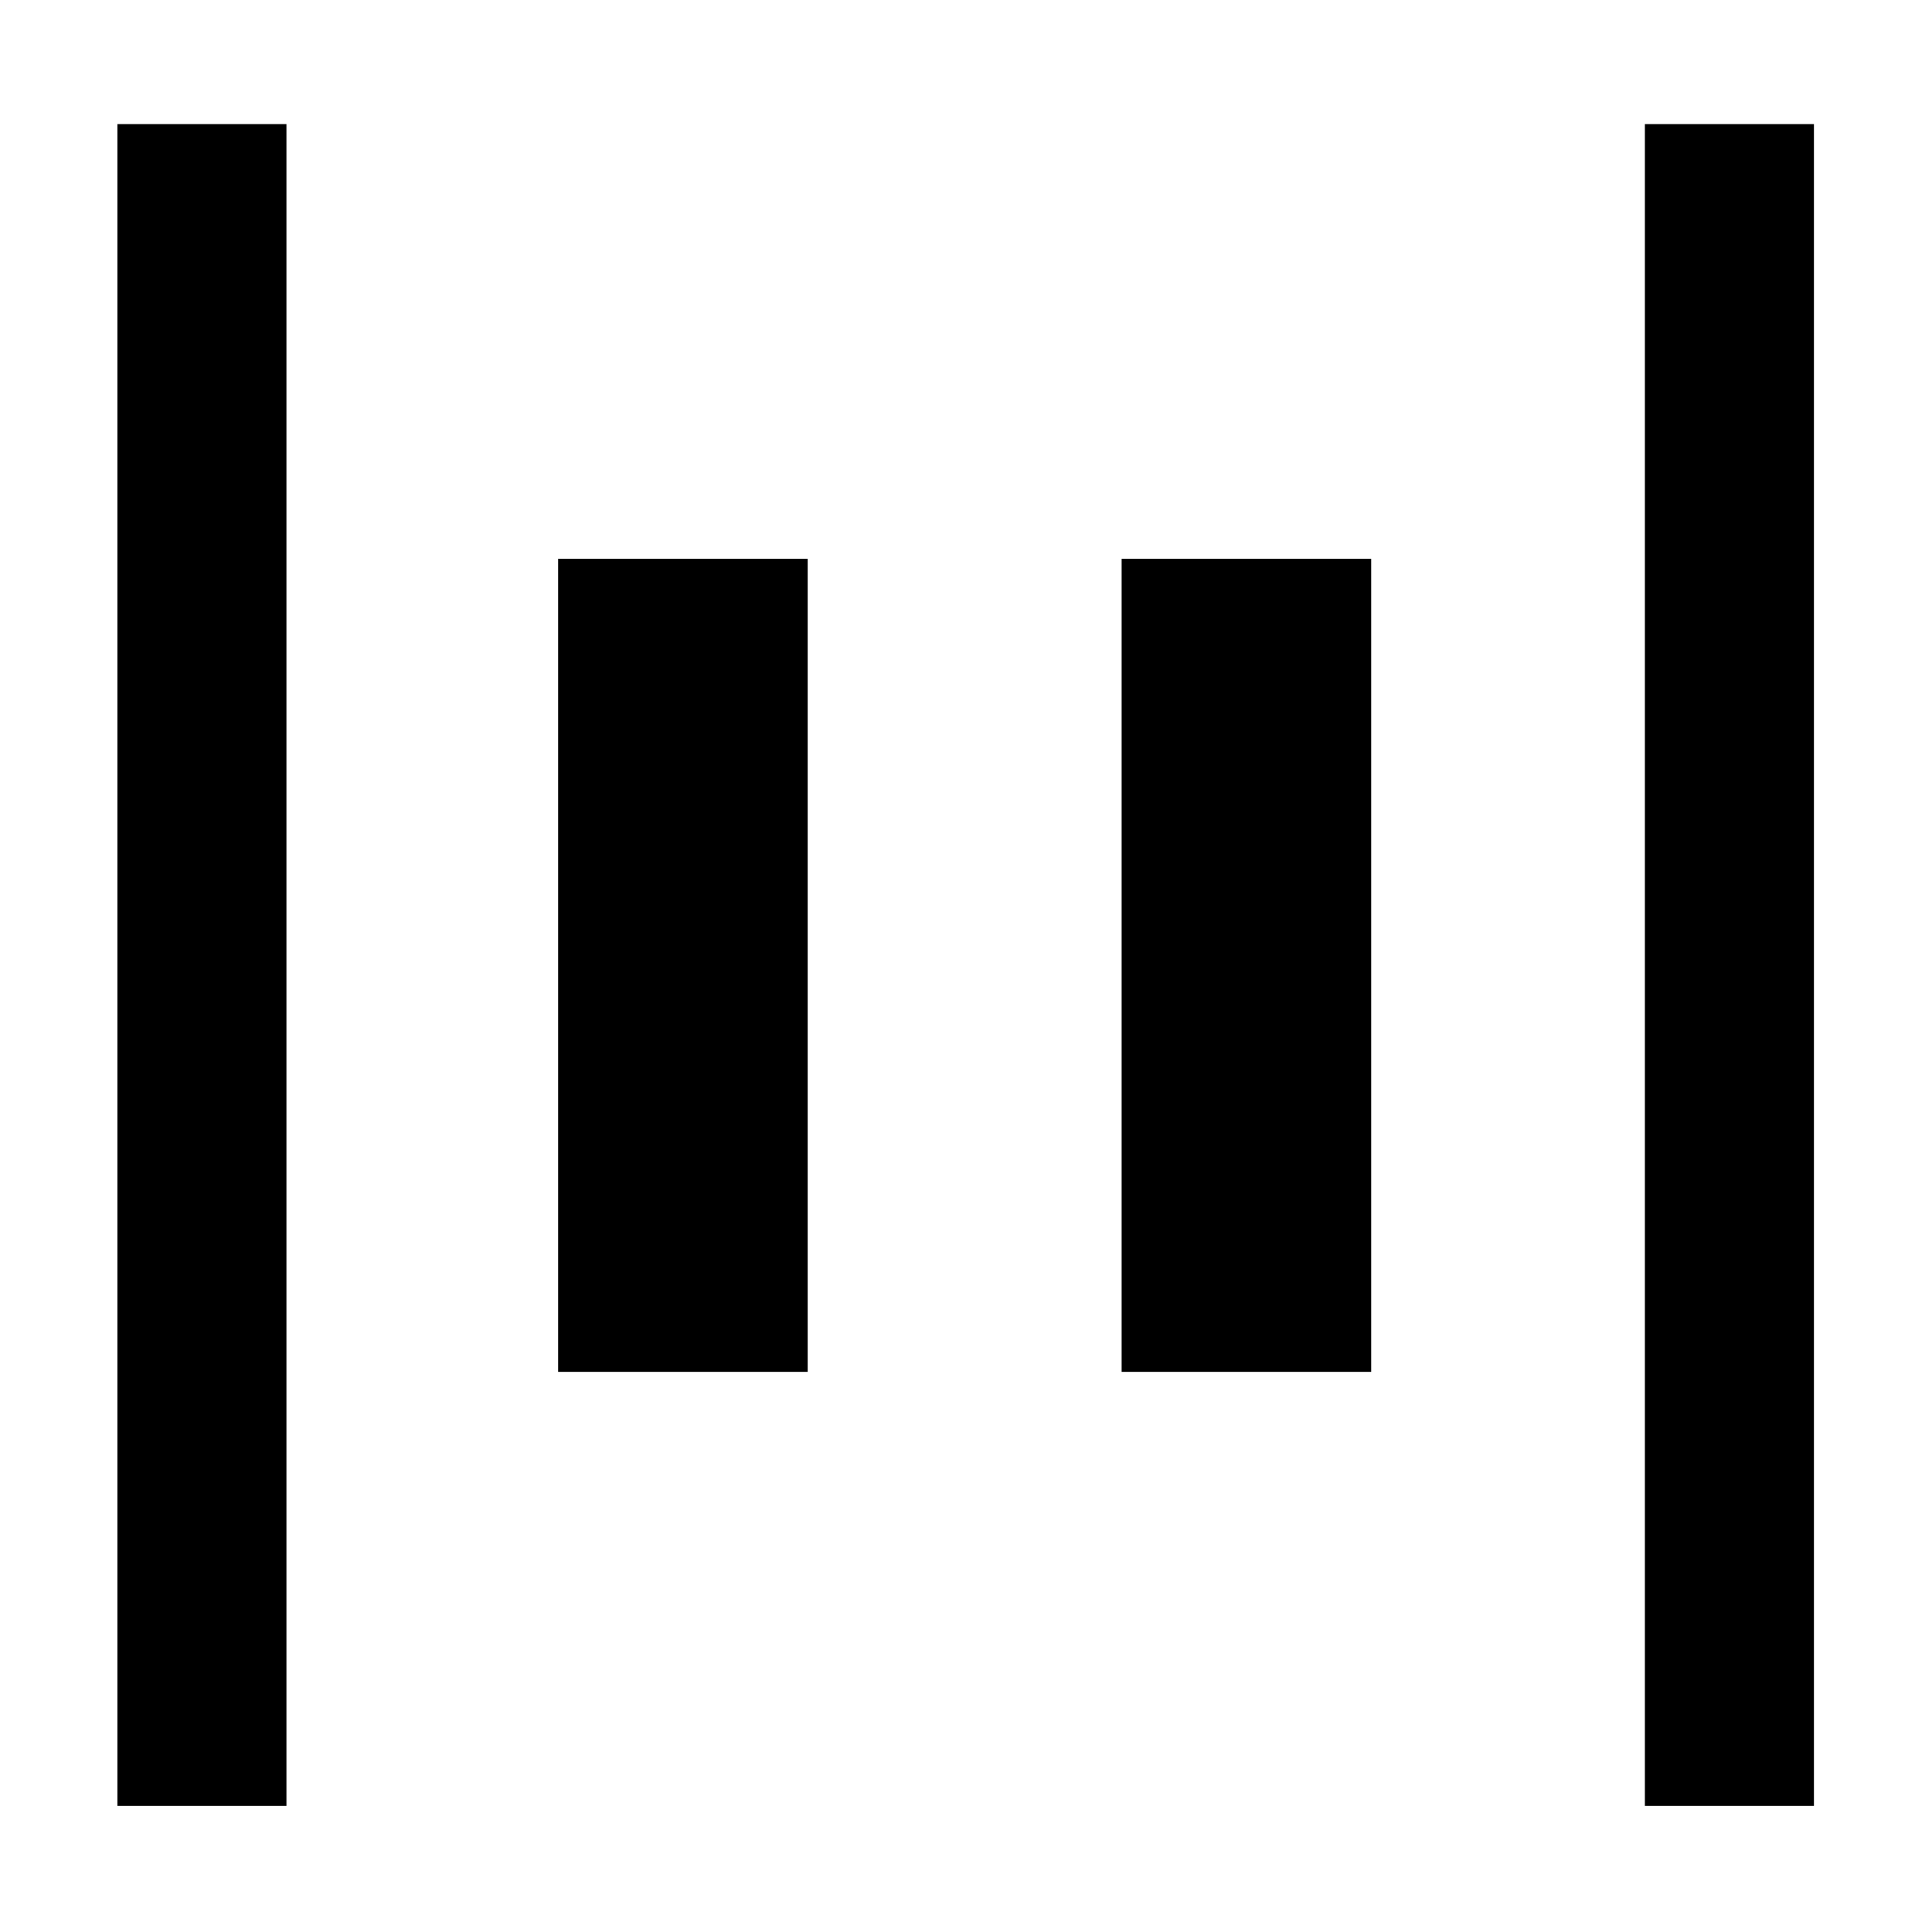 <svg xmlns="http://www.w3.org/2000/svg" height="40" viewBox="0 96 960 960" width="40"><path d="M817.334 993.333V157.667h83.999v835.666h-83.999Zm-759 0V157.667h83.999v835.666h-84Zm499-215.667V373.667h123.999v403.999H557.334Zm-280 0V373.667h123.999v403.999H277.334Z"/></svg>